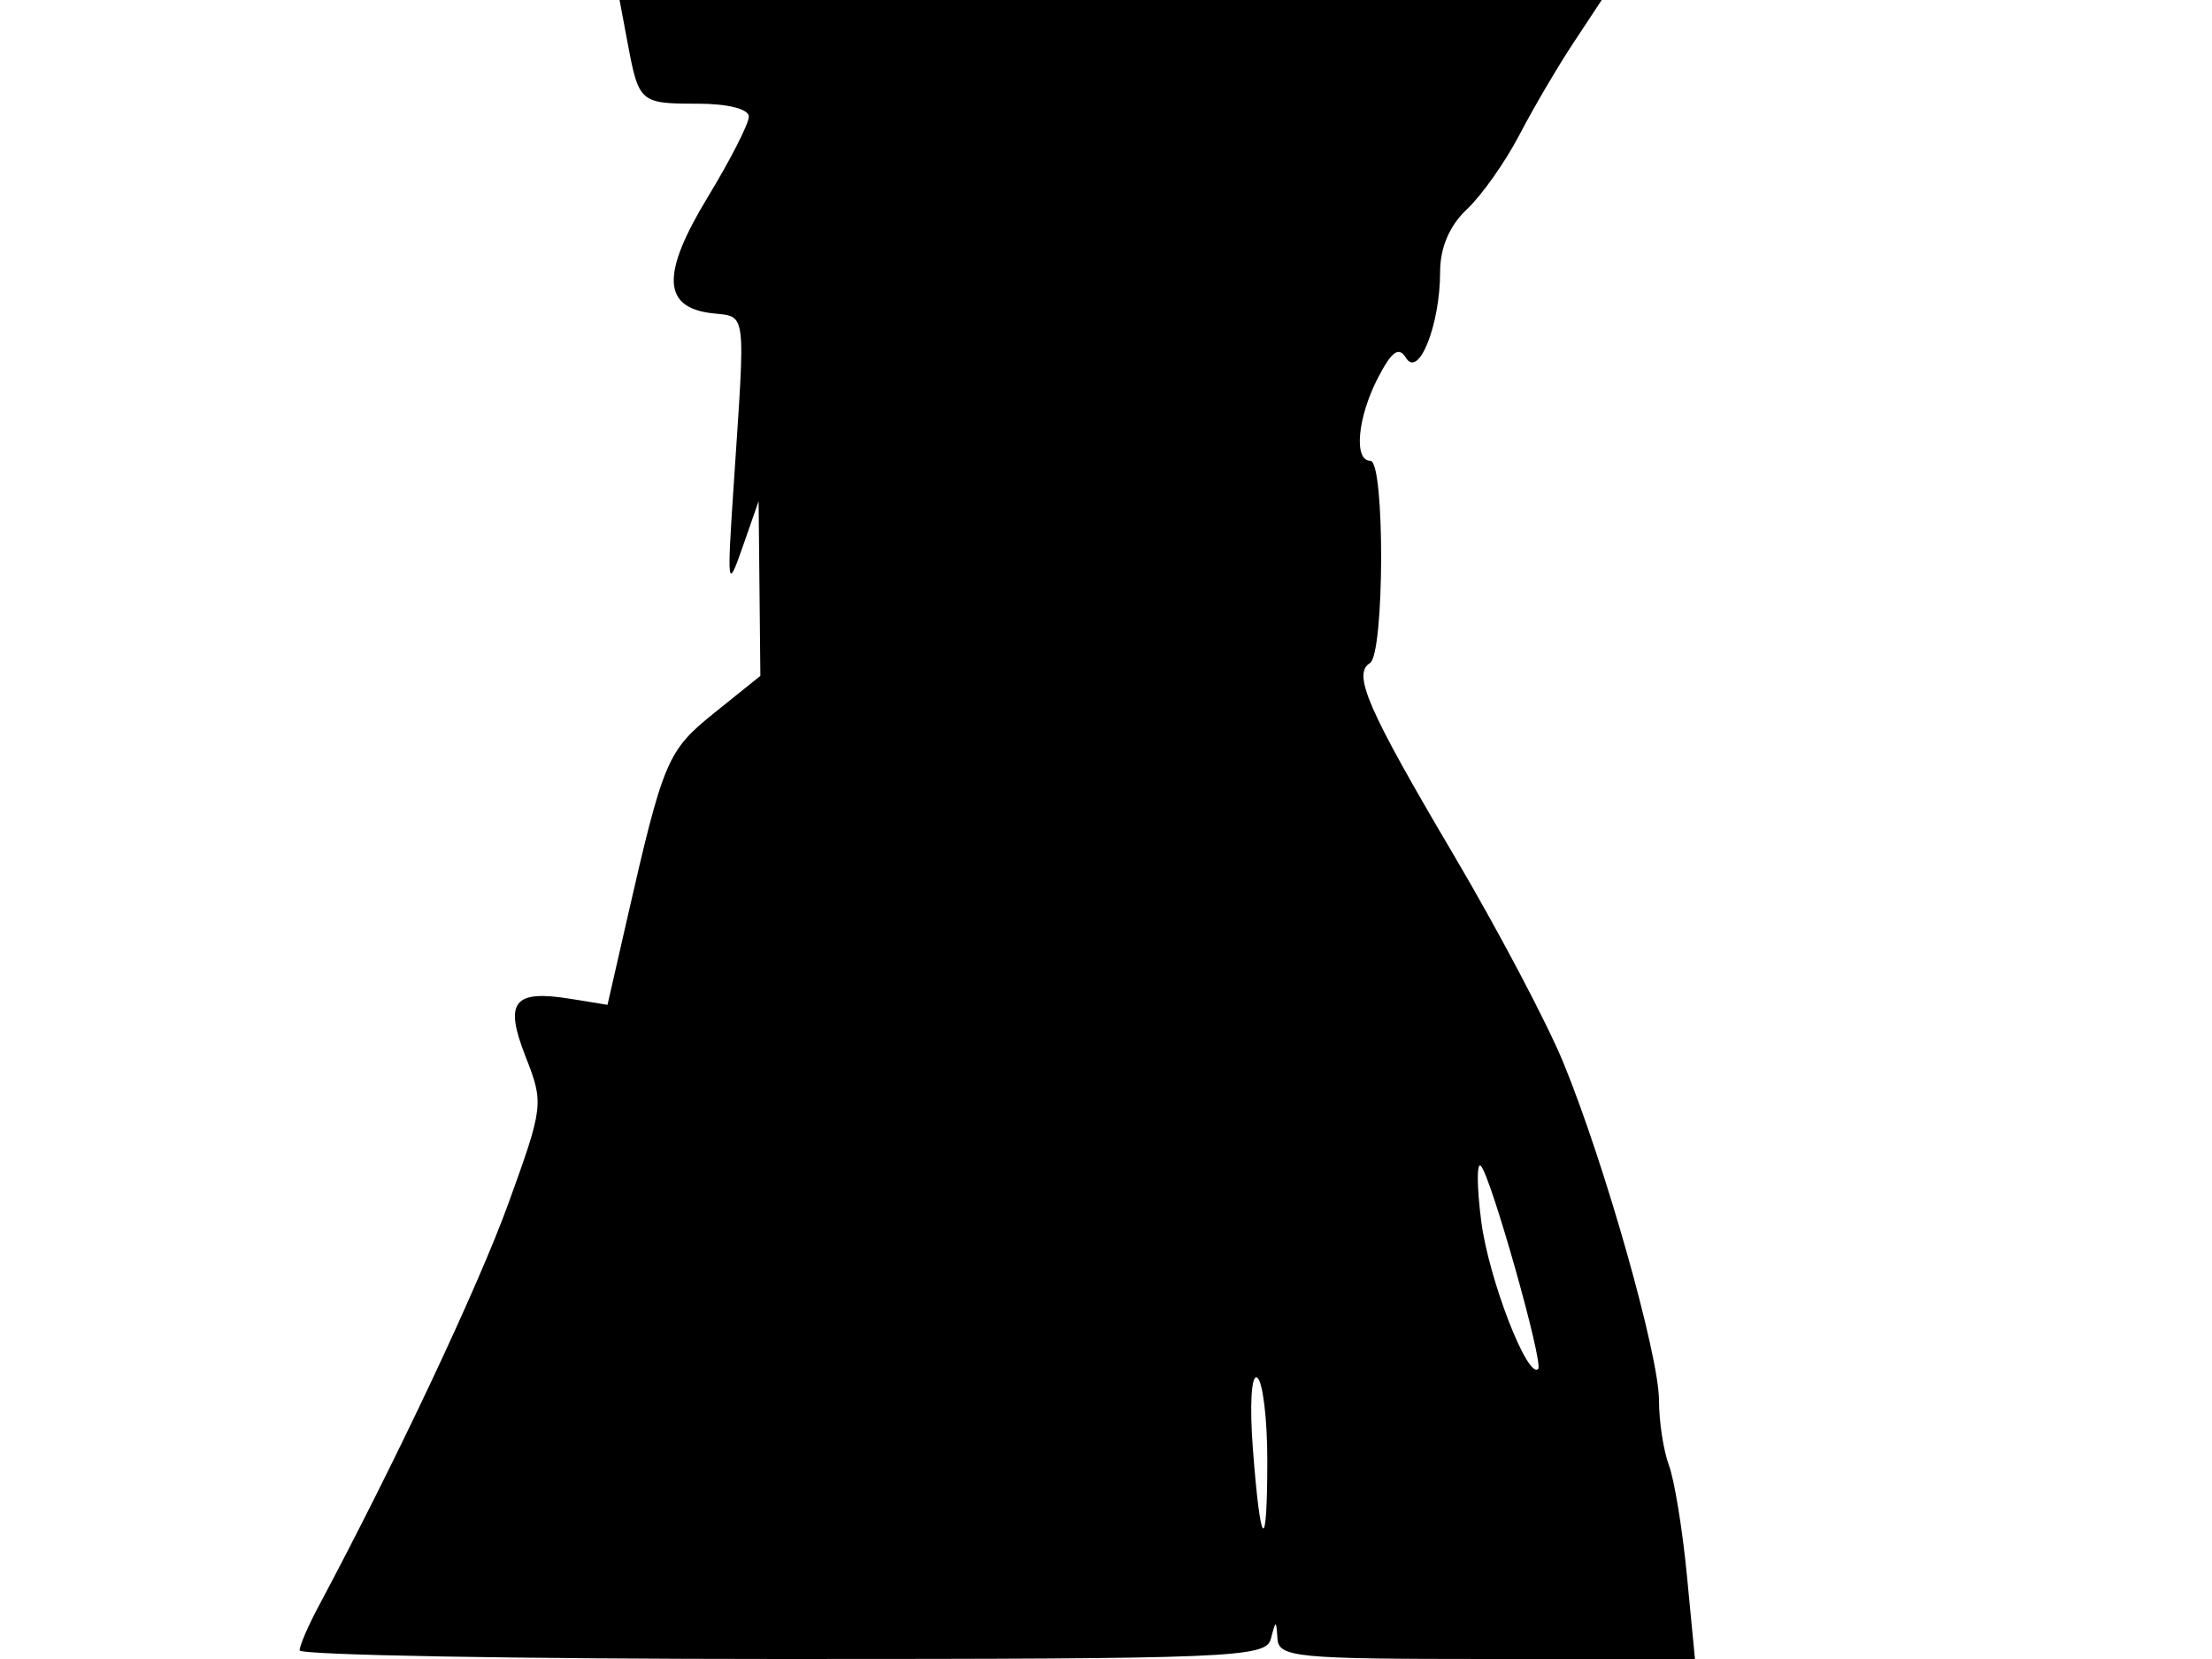 <svg xmlns="http://www.w3.org/2000/svg" width="192" height="144" viewBox="0 0 192 144" version="1.1">
	<path d="M 54.479 3.742 C 55.448 8.907, 55.556 9, 60.559 9 C 63.168 9, 65 9.462, 65 10.119 C 65 10.735, 63.394 13.882, 61.431 17.114 C 57.386 23.773, 57.492 26.691, 61.798 27.188 C 64.832 27.538, 64.716 26.631, 63.691 42 C 63.092 50.966, 63.135 51.275, 64.451 47.500 L 65.846 43.500 65.923 51.083 L 66 58.665 62.034 61.852 C 57.911 65.166, 57.589 65.926, 54.410 79.859 L 52.731 87.218 49.530 86.699 C 44.557 85.892, 43.744 86.939, 45.626 91.731 C 47.210 95.761, 47.178 96.031, 44.136 104.439 C 41.527 111.649, 34.334 126.912, 27.614 139.500 C 26.733 141.150, 26.010 142.838, 26.006 143.250 C 26.003 143.662, 44.867 144, 67.927 144 C 107.016 144, 109.884 143.882, 110.311 142.250 C 110.746 140.583, 110.774 140.583, 110.884 142.250 C 110.990 143.848, 112.571 144, 129.061 144 L 147.121 144 146.423 136.750 C 146.039 132.762, 145.336 128.458, 144.862 127.185 C 144.388 125.912, 144 123.382, 144 121.564 C 144 117.622, 139.300 101.015, 135.702 92.245 C 134.291 88.805, 130.016 80.705, 126.202 74.245 C 118.708 61.552, 117.376 58.504, 118.909 57.556 C 120.179 56.772, 120.217 40, 118.950 40 C 117.484 40, 117.824 36.241, 119.601 32.805 C 120.804 30.478, 121.411 30.047, 122.044 31.070 C 123.146 32.855, 125 28.177, 125 23.609 C 125 21.488, 125.814 19.584, 127.330 18.160 C 128.612 16.956, 130.654 14.065, 131.868 11.735 C 133.082 9.406, 135.190 5.812, 136.552 3.750 L 139.029 -0 96.403 -0 L 53.777 -0 54.479 3.742 M 128.572 106.018 C 129.207 110.971, 132.591 119.742, 133.512 118.821 C 133.999 118.334, 129.408 102.075, 128.538 101.205 C 128.170 100.837, 128.186 103.003, 128.572 106.018 M 108.749 125.763 C 109.423 134.573, 110 135.017, 110 126.726 C 110 123.091, 109.602 119.872, 109.116 119.572 C 108.619 119.265, 108.458 121.973, 108.749 125.763" stroke="none" fill="black" fill-rule="evenodd"/>
</svg>